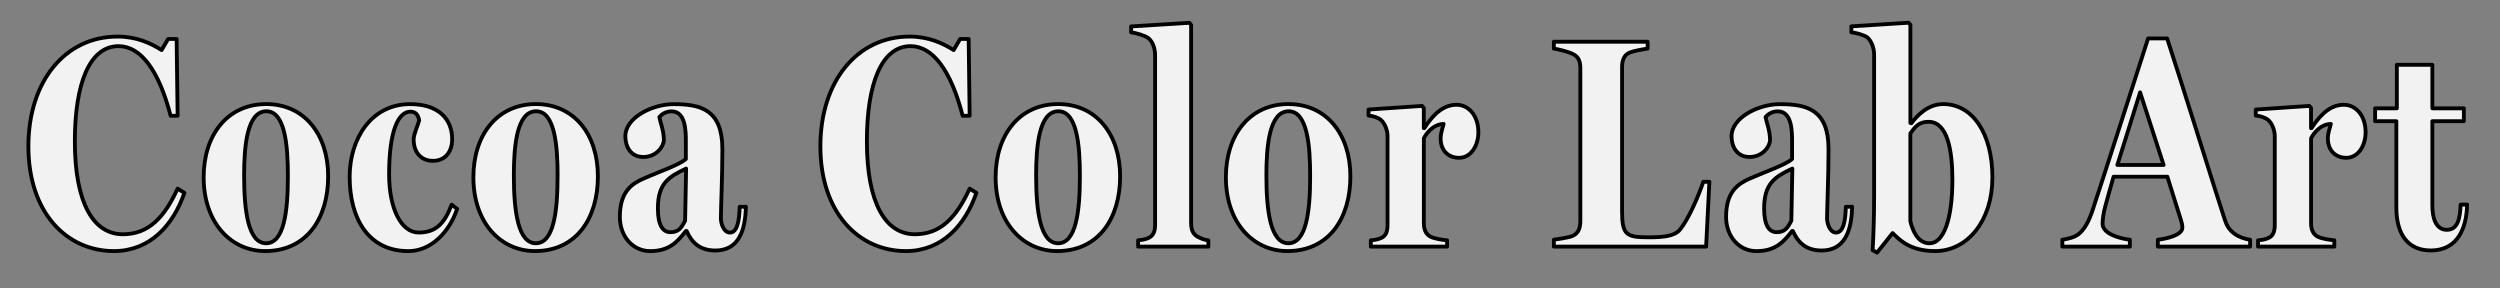<?xml version="1.0" encoding="UTF-8"?><svg id="Text_-_Fonts" xmlns="http://www.w3.org/2000/svg" viewBox="0 0 650 75"><rect x="0" y="0" width="650" height="75" fill="#808080" stroke="none"/><path d="m47.94,50.15c-2.86,8.27-8.84,15.13-18.33,15.13-12.35,0-22.23-10.06-22.23-27.22S17.13,9.51,30.52,9.51c5.07,0,8.65,1.72,11.5,3.51l1.69-2.89h2.21l.26,19.97h-1.82c-3.06-11.86-7.8-18.1-13.52-18.1-7.61,0-11.38,9.83-11.38,24.73,0,16.3,4.94,24.18,12.48,24.18,6.7,0,10.79-4.37,14.24-11.86l1.76,1.09Z" style="fill:#f2f2f2; stroke:#000; stroke-linecap:round; stroke-linejoin:round;"/><path d="m85.32,45.86c0,10.84-5.53,19.42-16.38,19.42-8.78,0-15.99-7.25-15.99-19.19,0-11.15,6.31-19.03,16.25-19.03s16.12,7.88,16.12,18.8Zm-10.47-.08c0-8.19-.78-16.85-5.59-16.85-5.07,0-5.79,9.2-5.79,16.69,0,9.36,1.1,17.63,5.72,17.63s5.66-8.03,5.66-17.47Z" style="fill:#f2f2f2; stroke:#000; stroke-linecap:round; stroke-linejoin:round;"/><path d="m118.86,54.29c-2.01,6.08-6.83,11-12.67,11-10.4,0-15.28-8.42-15.28-19.34,0-9.83,5.59-18.88,15.73-18.88,7.41,0,10.92,3.9,10.92,9.13,0,3.12-1.69,5.62-5,5.62-3.12,0-5.01-2.26-5.01-5.54,0-1.48,1.17-3.82,1.43-4.99-.2-1.17-.71-2.26-2.28-2.26-3.12,0-5.53,4.91-5.53,16.3,0,8.89,3.12,15.13,7.67,15.13s6.76-2.42,8.58-7.25l1.43,1.09Z" style="fill:#f2f2f2; stroke:#000; stroke-linecap:round; stroke-linejoin:round;"/><path d="m155.45,45.86c0,10.84-5.53,19.42-16.38,19.42-8.78,0-15.99-7.25-15.99-19.19,0-11.15,6.3-19.03,16.25-19.03s16.12,7.88,16.12,18.8Zm-10.47-.08c0-8.19-.78-16.85-5.59-16.85-5.07,0-5.79,9.2-5.79,16.69,0,9.36,1.11,17.63,5.72,17.63s5.65-8.03,5.65-17.47Z" style="fill:#f2f2f2; stroke:#000; stroke-linecap:round; stroke-linejoin:round;"/><path d="m193.93,53.74c-.13,6.55-2.08,11.39-7.93,11.39-4.16,0-6.18-2.18-7.48-5.07h-.19c-2.15,2.73-4.23,5.23-9.3,5.23-4.42,0-7.87-3.74-7.87-8.89,0-6.63,3.12-8.66,6.37-10.06,3.9-1.72,9.17-3.51,10.79-4.99v-4.52c0-2.65,0-7.88-3.71-7.88-1.62,0-2.67.86-3.18,1.48.2,1.25,1.17,3.51,1.17,5.93,0,1.72-1.95,4.45-5.33,4.45s-4.68-2.81-4.68-5.38c0-4.84,6.96-8.35,12.55-8.35,6.96,0,12.68,1.33,12.68,11.7,0,7.1-.39,15.44-.39,18.02,0,1.25.71,3.67,2.34,3.67,1.95,0,2.47-3.2,2.54-6.71h1.62Zm-15.54-9.91c-4.49,2.11-7.34,3.82-7.34,10.38,0,4.6,1.43,6.16,3.25,6.16,2.21,0,2.86-1.17,3.83-2.96l.26-13.57Z" style="fill:#f2f2f2; stroke:#000; stroke-linecap:round; stroke-linejoin:round;"/><path d="m253.86,50.15c-2.86,8.27-8.84,15.13-18.33,15.13-12.35,0-22.23-10.06-22.23-27.22s9.75-28.55,23.14-28.55c5.07,0,8.65,1.72,11.51,3.51l1.69-2.89h2.21l.26,19.97h-1.82c-3.06-11.86-7.8-18.1-13.52-18.1-7.61,0-11.38,9.83-11.38,24.73,0,16.3,4.94,24.18,12.48,24.18,6.7,0,10.79-4.37,14.24-11.86l1.75,1.09Z" style="fill:#f2f2f2; stroke:#000; stroke-linecap:round; stroke-linejoin:round;"/><path d="m291.23,45.86c0,10.84-5.53,19.42-16.38,19.42-8.77,0-15.99-7.25-15.99-19.19,0-11.15,6.31-19.03,16.25-19.03s16.12,7.88,16.12,18.8Zm-10.46-.08c0-8.19-.78-16.85-5.59-16.85-5.07,0-5.79,9.2-5.79,16.69,0,9.36,1.11,17.63,5.72,17.63s5.66-8.03,5.66-17.47Z" style="fill:#f2f2f2; stroke:#000; stroke-linecap:round; stroke-linejoin:round;"/><path d="m314.18,64.11h-18.27v-1.64c1.04-.08,1.89-.23,2.73-.62,1.24-.55,1.69-1.72,1.69-3.43V14.43c0-2.03-.72-3.67-1.76-4.52-.78-.62-3.31-1.4-4.48-1.48v-1.56l15.15-.94.45.55v51.56c0,1.72.52,2.89,1.69,3.51.91.47,1.62.78,2.79.94v1.64Z" style="fill:#f2f2f2; stroke:#000; stroke-linecap:round; stroke-linejoin:round;"/><path d="m351.1,45.86c0,10.84-5.53,19.42-16.38,19.42-8.78,0-15.99-7.25-15.99-19.19,0-11.15,6.31-19.03,16.25-19.03s16.12,7.88,16.12,18.8Zm-10.46-.08c0-8.19-.78-16.85-5.59-16.85-5.07,0-5.79,9.2-5.79,16.69,0,9.36,1.11,17.63,5.72,17.63s5.66-8.03,5.66-17.47Z" style="fill:#f2f2f2; stroke:#000; stroke-linecap:round; stroke-linejoin:round;"/><path d="m384.38,34.32c0,3.67-2.02,6.71-5.01,6.71-2.79,0-4.81-1.87-4.81-5.07,0-1.4.58-2.81.78-3.74-2.8.08-4.62,2.65-5.14,3.74v22.15c0,1.72.65,2.89,1.75,3.43,1.04.55,3.32.86,4.29.94v1.64h-19.83v-1.64c1.04-.08,1.88-.23,2.73-.62,1.23-.55,1.62-1.72,1.62-3.43v-23.09c0-1.48-.72-3.28-1.69-4.13-.71-.62-2.15-1.09-3.25-1.17v-1.56l13.91-.94.46.55v5.23h.13c2.6-4.06,5.27-6.08,8.39-6.08s5.66,2.81,5.66,7.1Z" style="fill:#f2f2f2; stroke:#000; stroke-linecap:round; stroke-linejoin:round;"/><path d="m444.44,47.27l-.85,16.85h-39.59v-1.79c1.1-.16,4.16-.62,4.94-1.01,1.56-.78,1.95-2.18,1.95-3.9V17.86c0-1.72-.32-3.04-1.95-3.82-1.24-.62-3.84-1.25-4.94-1.4v-1.79h24.38v1.79c-1.17.16-3.45.55-4.62,1.01-1.56.62-2.02,2.11-2.02,3.82v37.52c0,6.08,1.11,6.71,6.89,6.71,3.25,0,6.63-.16,8.12-1.95,2.21-2.65,4.81-8.66,6.11-12.48h1.56Z" style="fill:#f2f2f2; stroke:#000; stroke-linecap:round; stroke-linejoin:round;"/><path d="m481.55,53.74c-.13,6.55-2.08,11.39-7.93,11.39-4.16,0-6.17-2.18-7.48-5.07h-.19c-2.15,2.73-4.23,5.23-9.3,5.23-4.42,0-7.87-3.74-7.87-8.89,0-6.63,3.12-8.66,6.37-10.06,3.9-1.72,9.17-3.51,10.79-4.99v-4.52c0-2.65,0-7.88-3.71-7.88-1.62,0-2.67.86-3.19,1.48.2,1.25,1.17,3.51,1.17,5.93,0,1.72-1.95,4.45-5.33,4.45s-4.68-2.81-4.68-5.38c0-4.84,6.96-8.35,12.54-8.35,6.96,0,12.68,1.33,12.68,11.7,0,7.1-.39,15.44-.39,18.02,0,1.25.72,3.67,2.34,3.67,1.95,0,2.47-3.2,2.54-6.71h1.62Zm-15.54-9.91c-4.48,2.11-7.34,3.82-7.34,10.38,0,4.6,1.43,6.16,3.25,6.16,2.21,0,2.86-1.17,3.83-2.96l.26-13.57Z" style="fill:#f2f2f2; stroke:#000; stroke-linecap:round; stroke-linejoin:round;"/><path d="m518.02,46.25c0,11-6.37,19.03-14.89,19.03-6.63,0-9.36-3.04-11.05-4.68l-4.03,5.07-1.17-.62c.2-3.12.39-8.5.39-14.12V14.19c0-1.72-.72-3.59-1.76-4.45-.78-.62-3.05-1.25-4.16-1.33v-1.56l14.89-.94.46.55v25.51l.26.08c1.43-1.95,4.29-4.99,8.26-4.99,7.48,0,12.81,7.33,12.81,19.19Zm-10.4.55c0-7.64-1.24-15.13-6.18-15.13-2.41,0-3.38,1.09-4.75,3.04v22.78c.58,2.42,1.88,5.77,5.01,5.77,3.71,0,5.92-6.47,5.92-16.46Z" style="fill:#f2f2f2; stroke:#000; stroke-linecap:round; stroke-linejoin:round;"/><path d="m585.03,64.11h-23.99v-1.79c2.21-.23,6.37-1.17,6.37-3.12,0-.62-.13-1.25-.26-1.64l-3.64-11.62h-13.98c-.39,1.25-1.82,6.47-2.08,7.41-.58,2.03-.78,3.82-.78,4.84,0,2.73,4.88,3.9,7.09,4.13v1.79h-17.55v-1.79c1.17-.16,3.05-.55,4.16-1.4,1.62-1.25,2.73-3.43,3.64-6.08,2.02-6.01,12.29-38.06,14.5-44.85h4.94c3.06,9.2,13.85,43.84,15.02,47.19.52,1.56,1.11,2.57,2.6,3.67,1.17.86,2.86,1.33,3.96,1.48v1.79Zm-22.49-21.22l-6.11-18.88-5.92,18.88h12.03Z" style="fill:#f2f2f2; stroke:#000; stroke-linecap:round; stroke-linejoin:round;"/><path d="m615.06,34.32c0,3.67-2.02,6.71-5.01,6.71-2.79,0-4.81-1.87-4.81-5.07,0-1.4.58-2.81.78-3.74-2.8.08-4.62,2.65-5.14,3.74v22.15c0,1.72.65,2.89,1.75,3.43,1.04.55,3.32.86,4.29.94v1.64h-19.83v-1.64c1.04-.08,1.88-.23,2.73-.62,1.23-.55,1.62-1.72,1.62-3.43v-23.09c0-1.48-.72-3.28-1.69-4.13-.71-.62-2.15-1.09-3.25-1.17v-1.56l13.91-.94.46.55v5.23h.13c2.6-4.06,5.27-6.08,8.39-6.08s5.66,2.81,5.66,7.1Z" style="fill:#f2f2f2; stroke:#000; stroke-linecap:round; stroke-linejoin:round;"/><path d="m641.45,53.19c-.13,6.32-2.6,11.93-9.43,11.93-5.98,0-8.97-4.21-8.97-11.15v-22.46h-5.52v-3.35h5.65v-11.31h9.23v11.31h8.19v3.35h-8.19v21.92c0,3.12.85,6.32,3.77,6.32s3.45-3.12,3.58-6.55h1.69Z" style="fill:#f2f2f2; stroke:#000; stroke-linecap:round; stroke-linejoin:round;"/></svg>